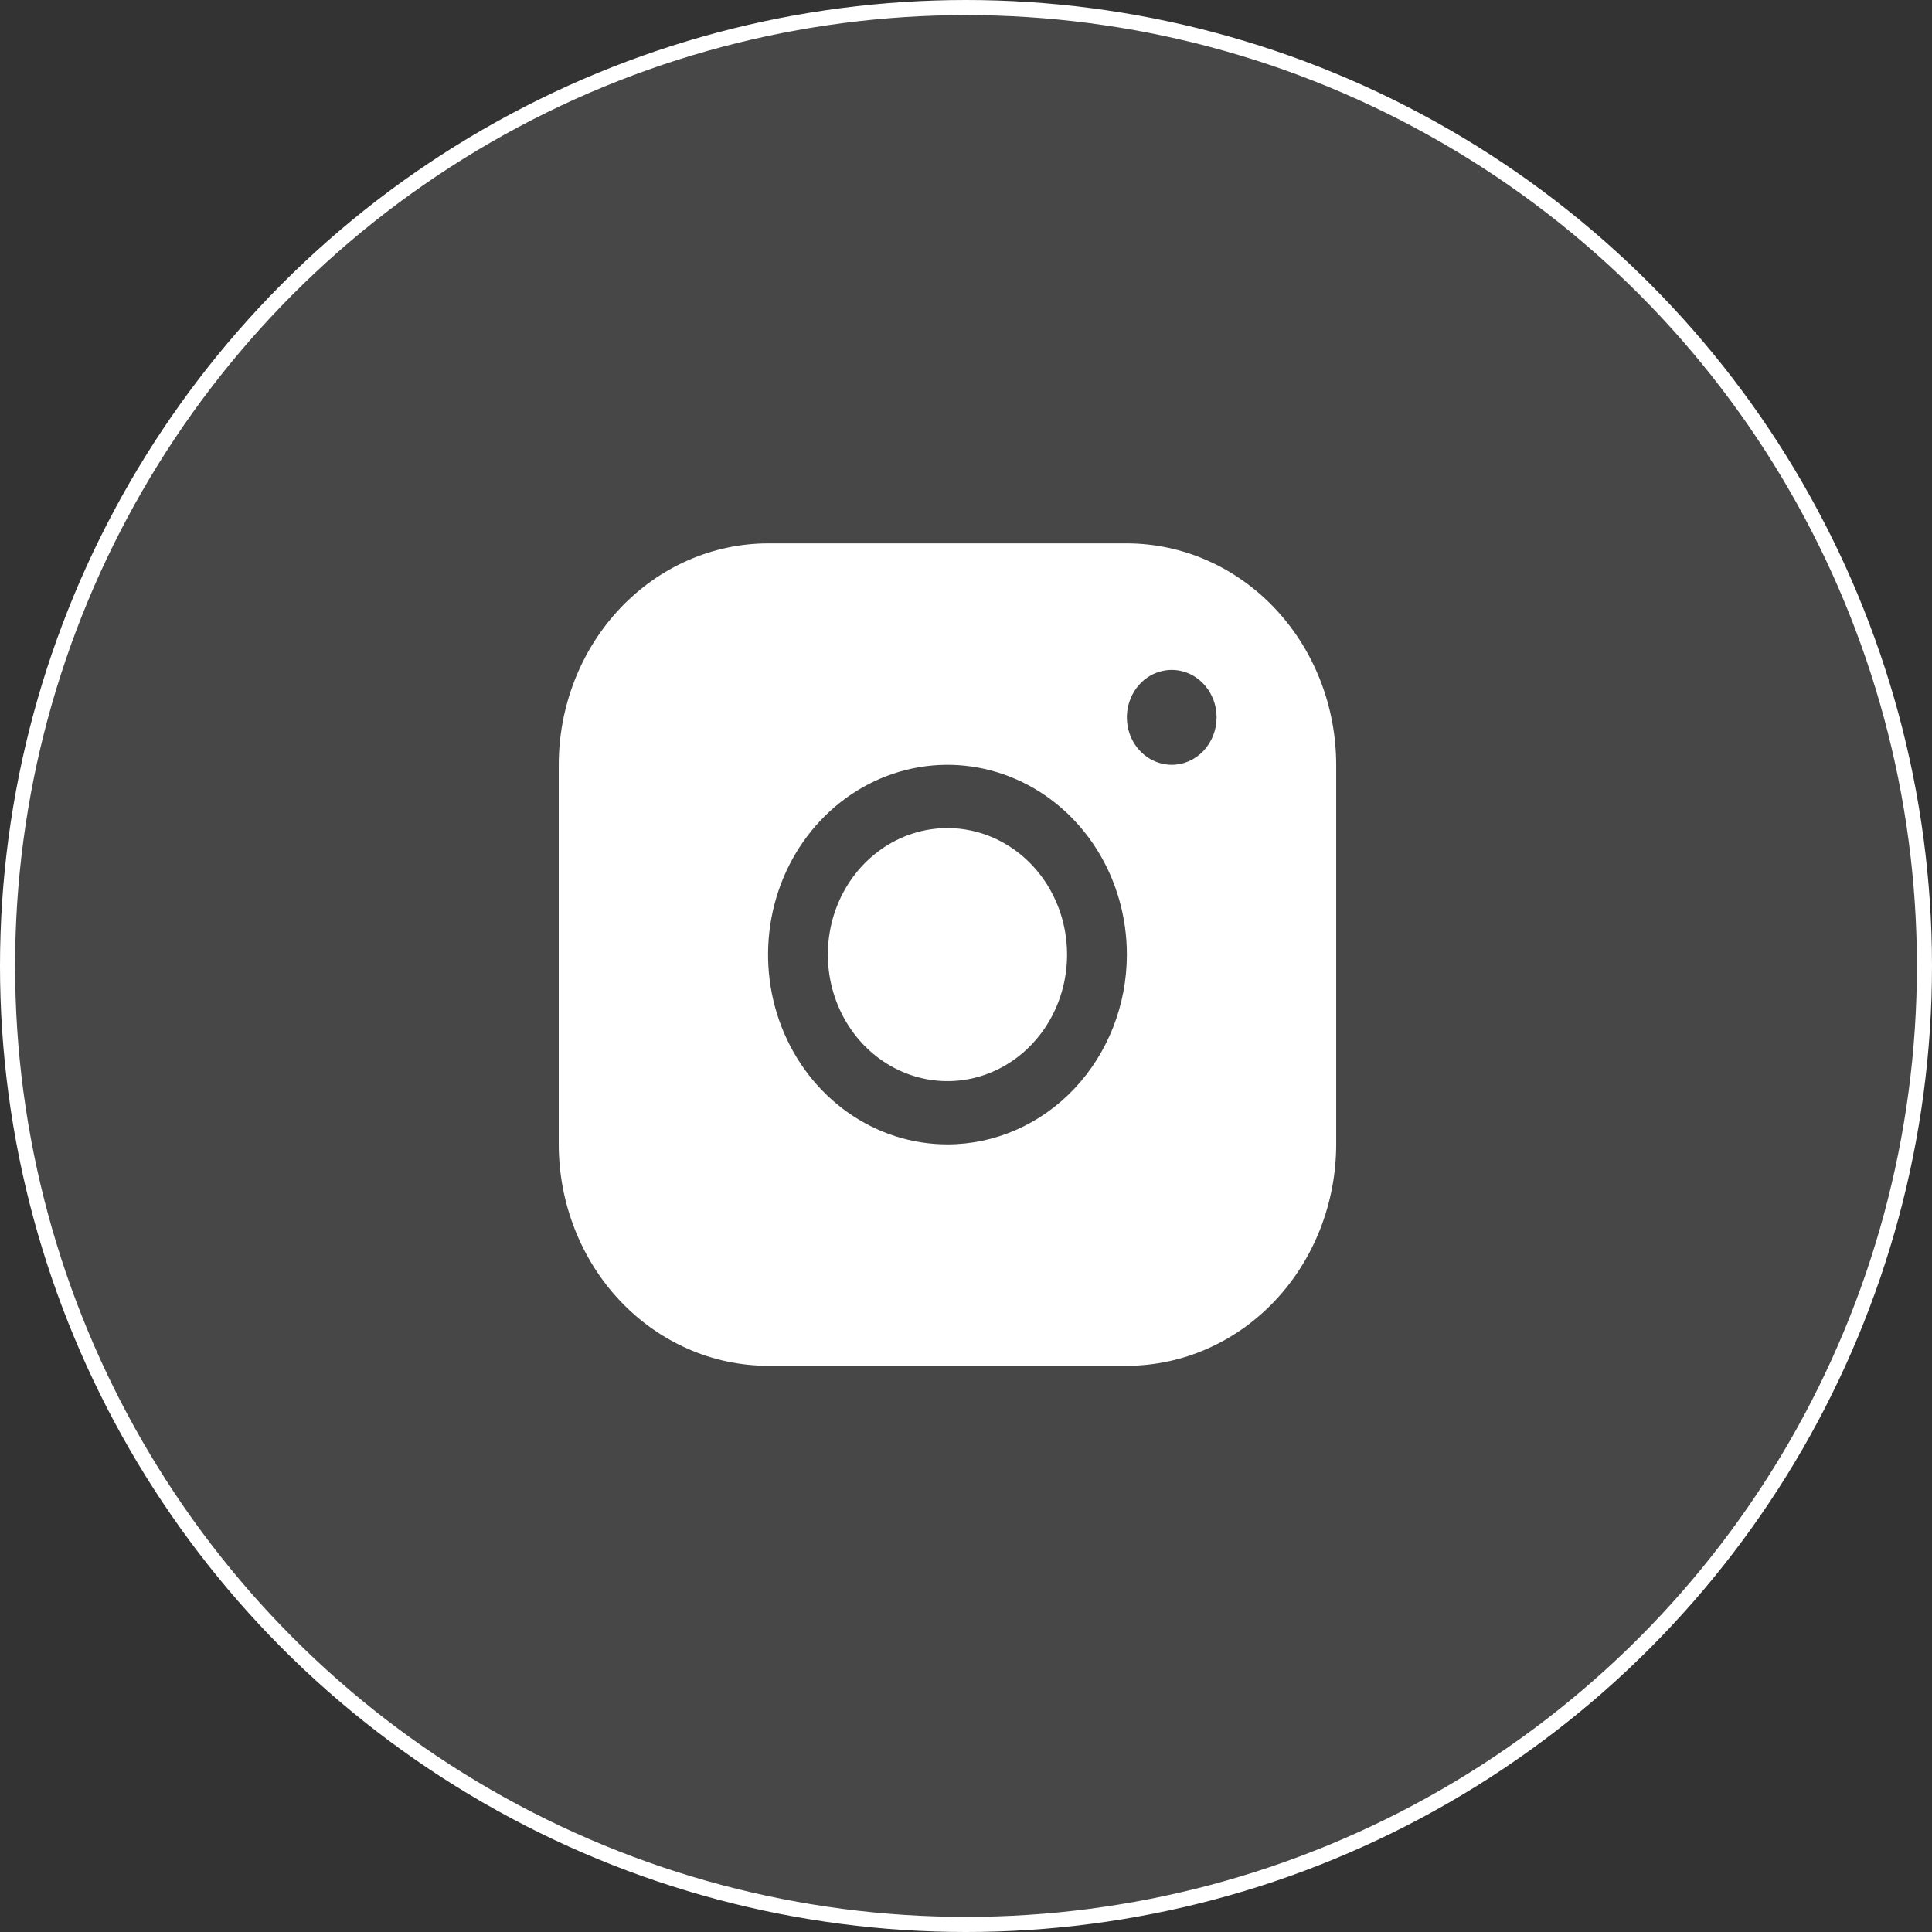 <svg width="64" height="64" viewBox="0 0 64 64" fill="none" xmlns="http://www.w3.org/2000/svg">
<rect x="0" y="0" width="64" height="64" fill="#333333" stroke="none"/>
<circle cx="32" cy="32" r="31.75" fill="white" fill-opacity="0.1" stroke="white" stroke-width="0.5"/>
<path d="M37.329 18H25.443C23.604 18.002 21.842 18.776 20.542 20.151C19.242 21.526 18.511 23.39 18.509 25.335V37.909C18.511 39.854 19.242 41.718 20.542 43.094C21.842 44.469 23.604 45.242 25.443 45.244H37.329C39.168 45.242 40.93 44.469 42.23 43.094C43.53 41.718 44.261 39.854 44.263 37.909V25.335C44.261 23.39 43.53 21.526 42.23 20.151C40.93 18.776 39.168 18.002 37.329 18ZM31.386 37.909C30.21 37.909 29.061 37.541 28.084 36.85C27.107 36.159 26.345 35.177 25.895 34.028C25.445 32.879 25.328 31.615 25.557 30.396C25.786 29.176 26.352 28.056 27.183 27.177C28.015 26.297 29.074 25.698 30.227 25.456C31.379 25.213 32.574 25.338 33.66 25.814C34.746 26.289 35.675 27.095 36.328 28.129C36.981 29.163 37.329 30.379 37.329 31.622C37.328 33.289 36.701 34.887 35.587 36.066C34.472 37.245 32.962 37.908 31.386 37.909ZM38.815 25.335C38.521 25.335 38.234 25.243 37.99 25.07C37.745 24.897 37.555 24.652 37.442 24.365C37.33 24.078 37.3 23.762 37.358 23.457C37.415 23.152 37.557 22.872 37.764 22.652C37.972 22.432 38.237 22.282 38.525 22.222C38.813 22.161 39.112 22.192 39.384 22.311C39.655 22.43 39.887 22.631 40.05 22.89C40.214 23.148 40.301 23.452 40.301 23.763C40.301 24.18 40.144 24.58 39.866 24.875C39.587 25.169 39.209 25.335 38.815 25.335ZM35.348 31.622C35.348 32.451 35.116 33.261 34.68 33.951C34.245 34.64 33.626 35.177 32.902 35.495C32.178 35.812 31.382 35.895 30.613 35.733C29.844 35.571 29.138 35.172 28.584 34.586C28.03 34 27.653 33.253 27.5 32.44C27.347 31.627 27.425 30.784 27.725 30.018C28.025 29.252 28.533 28.598 29.185 28.137C29.836 27.677 30.602 27.431 31.386 27.431C32.437 27.431 33.445 27.872 34.188 28.658C34.931 29.444 35.348 30.511 35.348 31.622Z" fill="white"/>
</svg>
